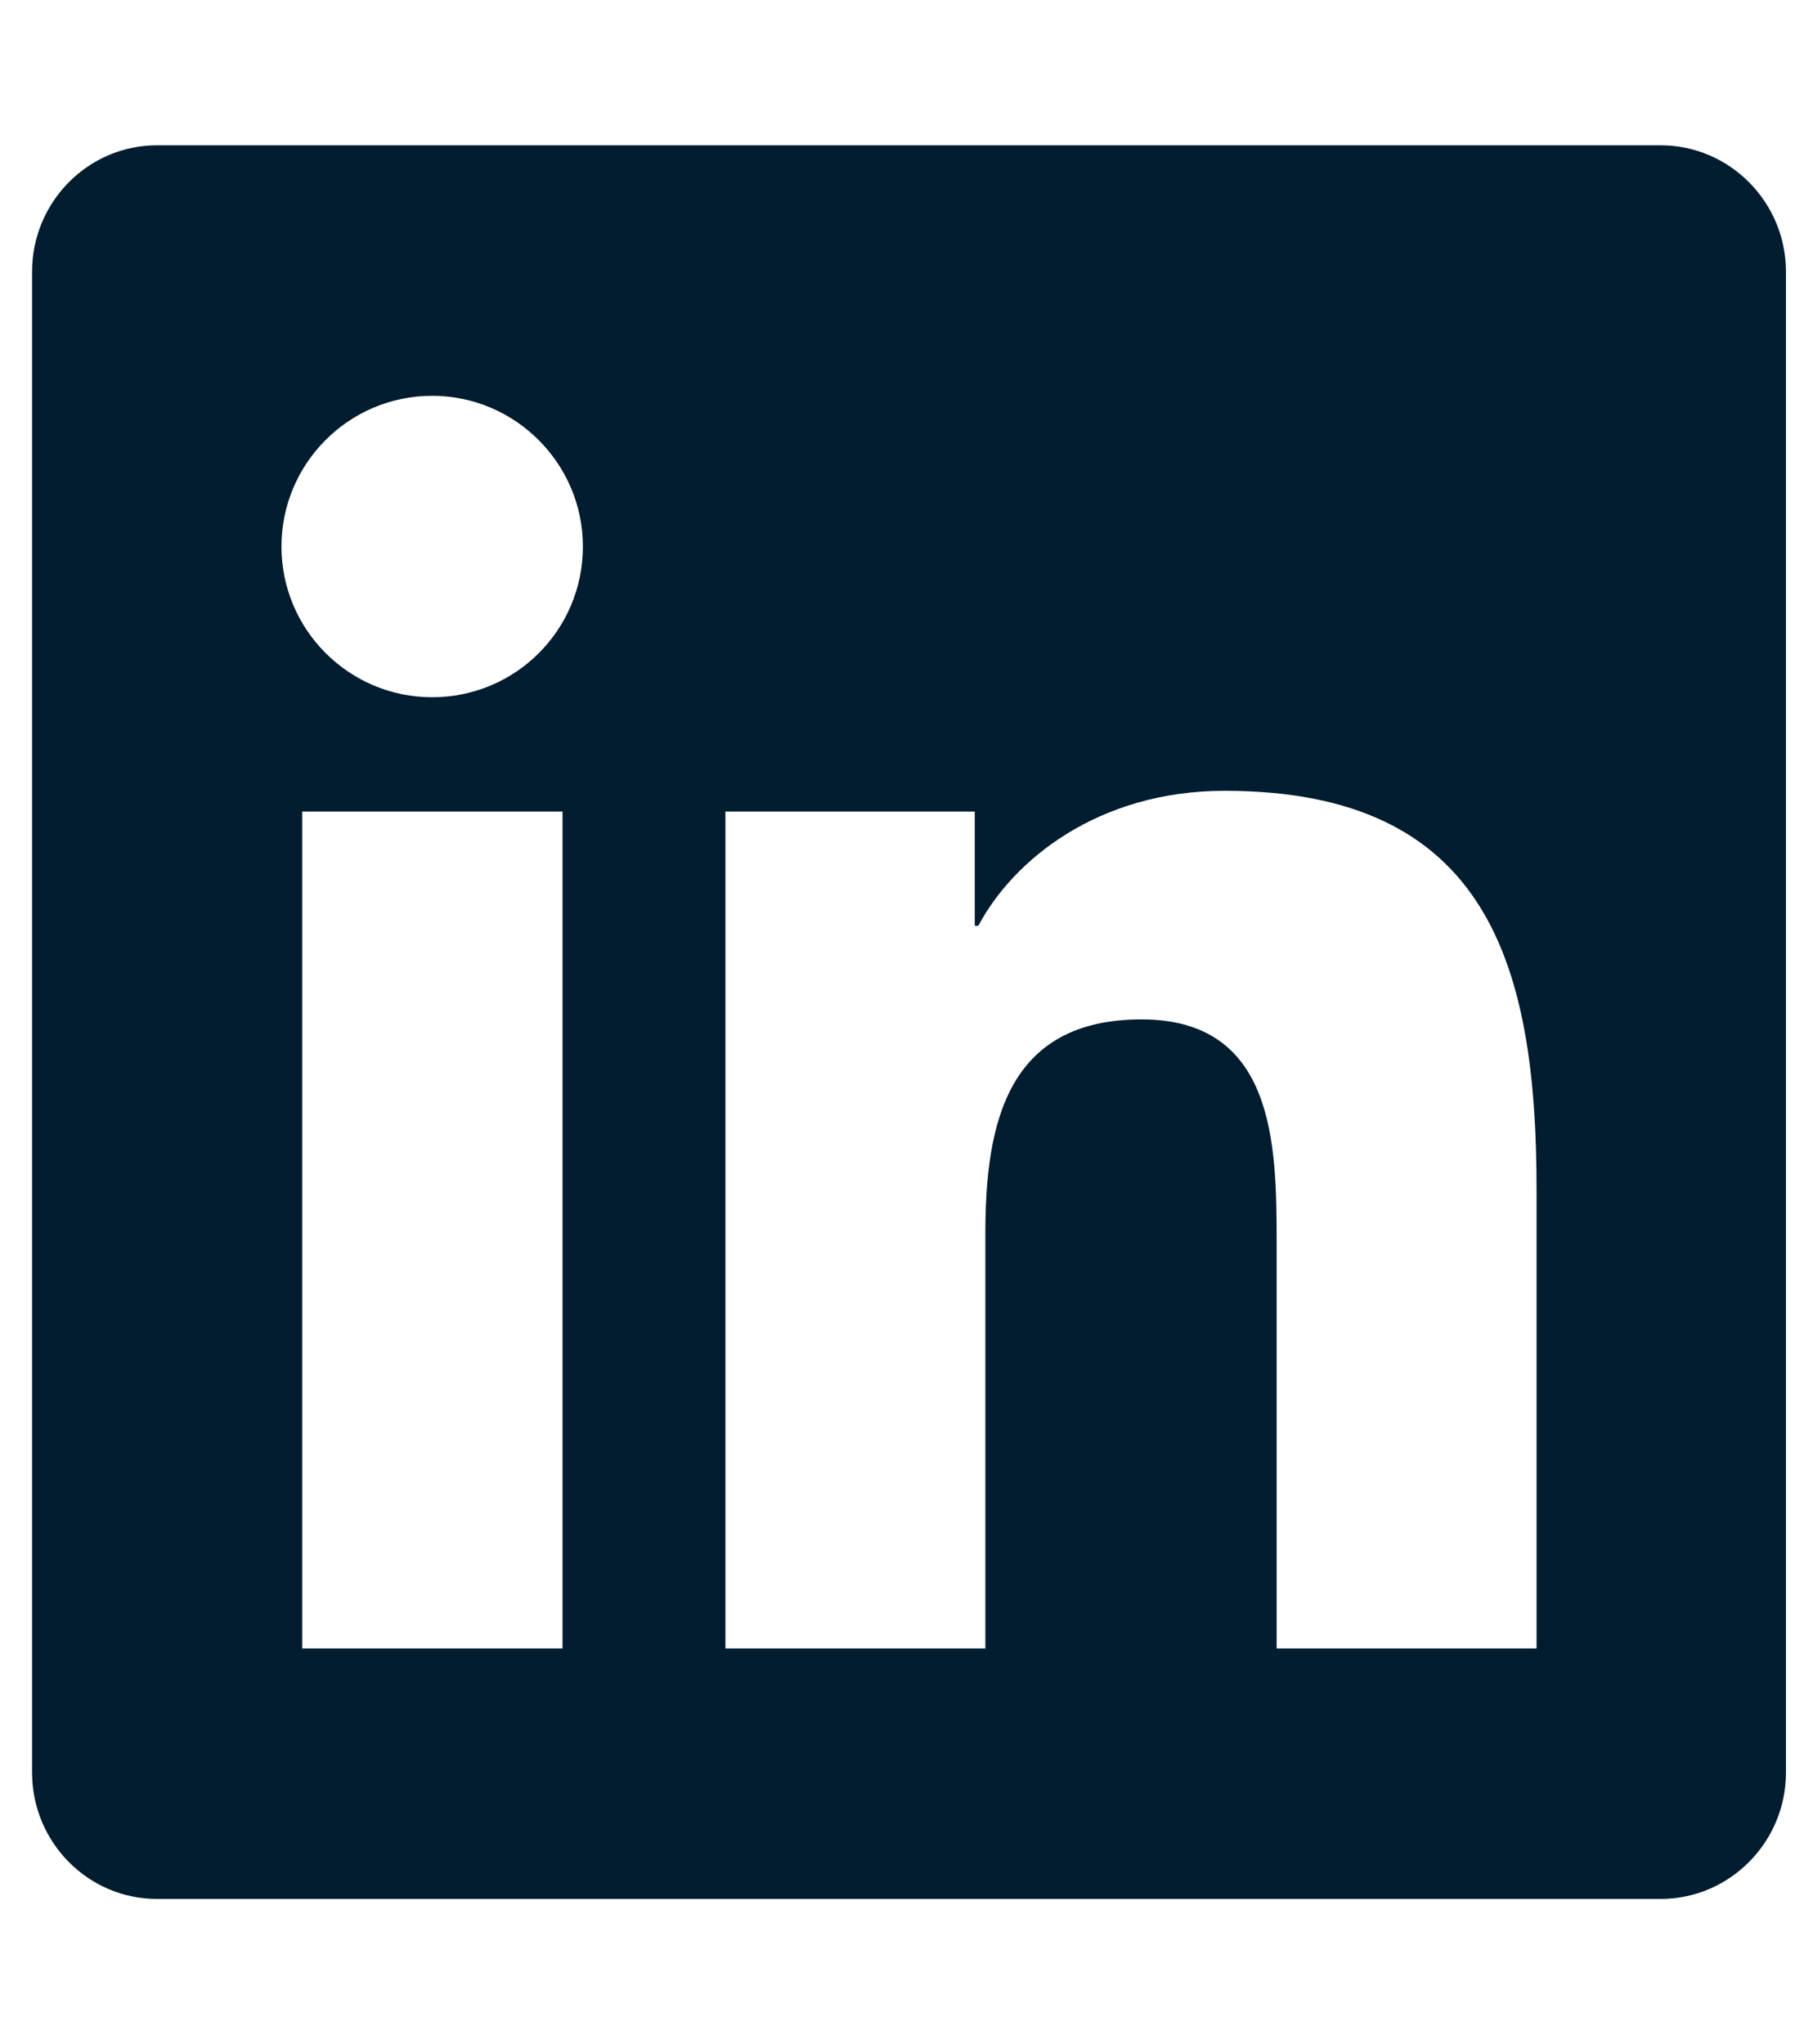 <svg width="45" height="51" viewBox="0 0 45 51" fill="none" xmlns="http://www.w3.org/2000/svg">
<g clip-path="url(#clip0_814_8551)">
<g style="mix-blend-mode:overlay">
<path d="M41.425 3.625H3.915C2.196 3.625 0.8 5.041 0.8 6.779V44.221C0.8 45.959 2.196 47.375 3.915 47.375H41.425C43.144 47.375 44.55 45.959 44.55 44.221V6.779C44.55 5.041 43.144 3.625 41.425 3.625ZM14.023 41.125H7.538V20.246H14.032V41.125H14.023ZM10.78 17.395C8.7 17.395 7.021 15.705 7.021 13.635C7.021 11.565 8.7 9.875 10.78 9.875C12.851 9.875 14.54 11.565 14.54 13.635C14.54 15.715 12.86 17.395 10.78 17.395ZM38.329 41.125H31.845V30.969C31.845 28.547 31.796 25.432 28.476 25.432C25.097 25.432 24.579 28.068 24.579 30.793V41.125H18.095V20.246H24.315V23.098H24.403C25.273 21.457 27.392 19.729 30.546 19.729C37.108 19.729 38.329 24.055 38.329 29.68V41.125Z" fill="#021C30"/>
</g>
</g>
<defs>
<clipPath id="clip0_814_8551">
<rect width="43.75" height="50" fill="white" transform="translate(0.8 0.5)"/>
</clipPath>
</defs>
</svg>
